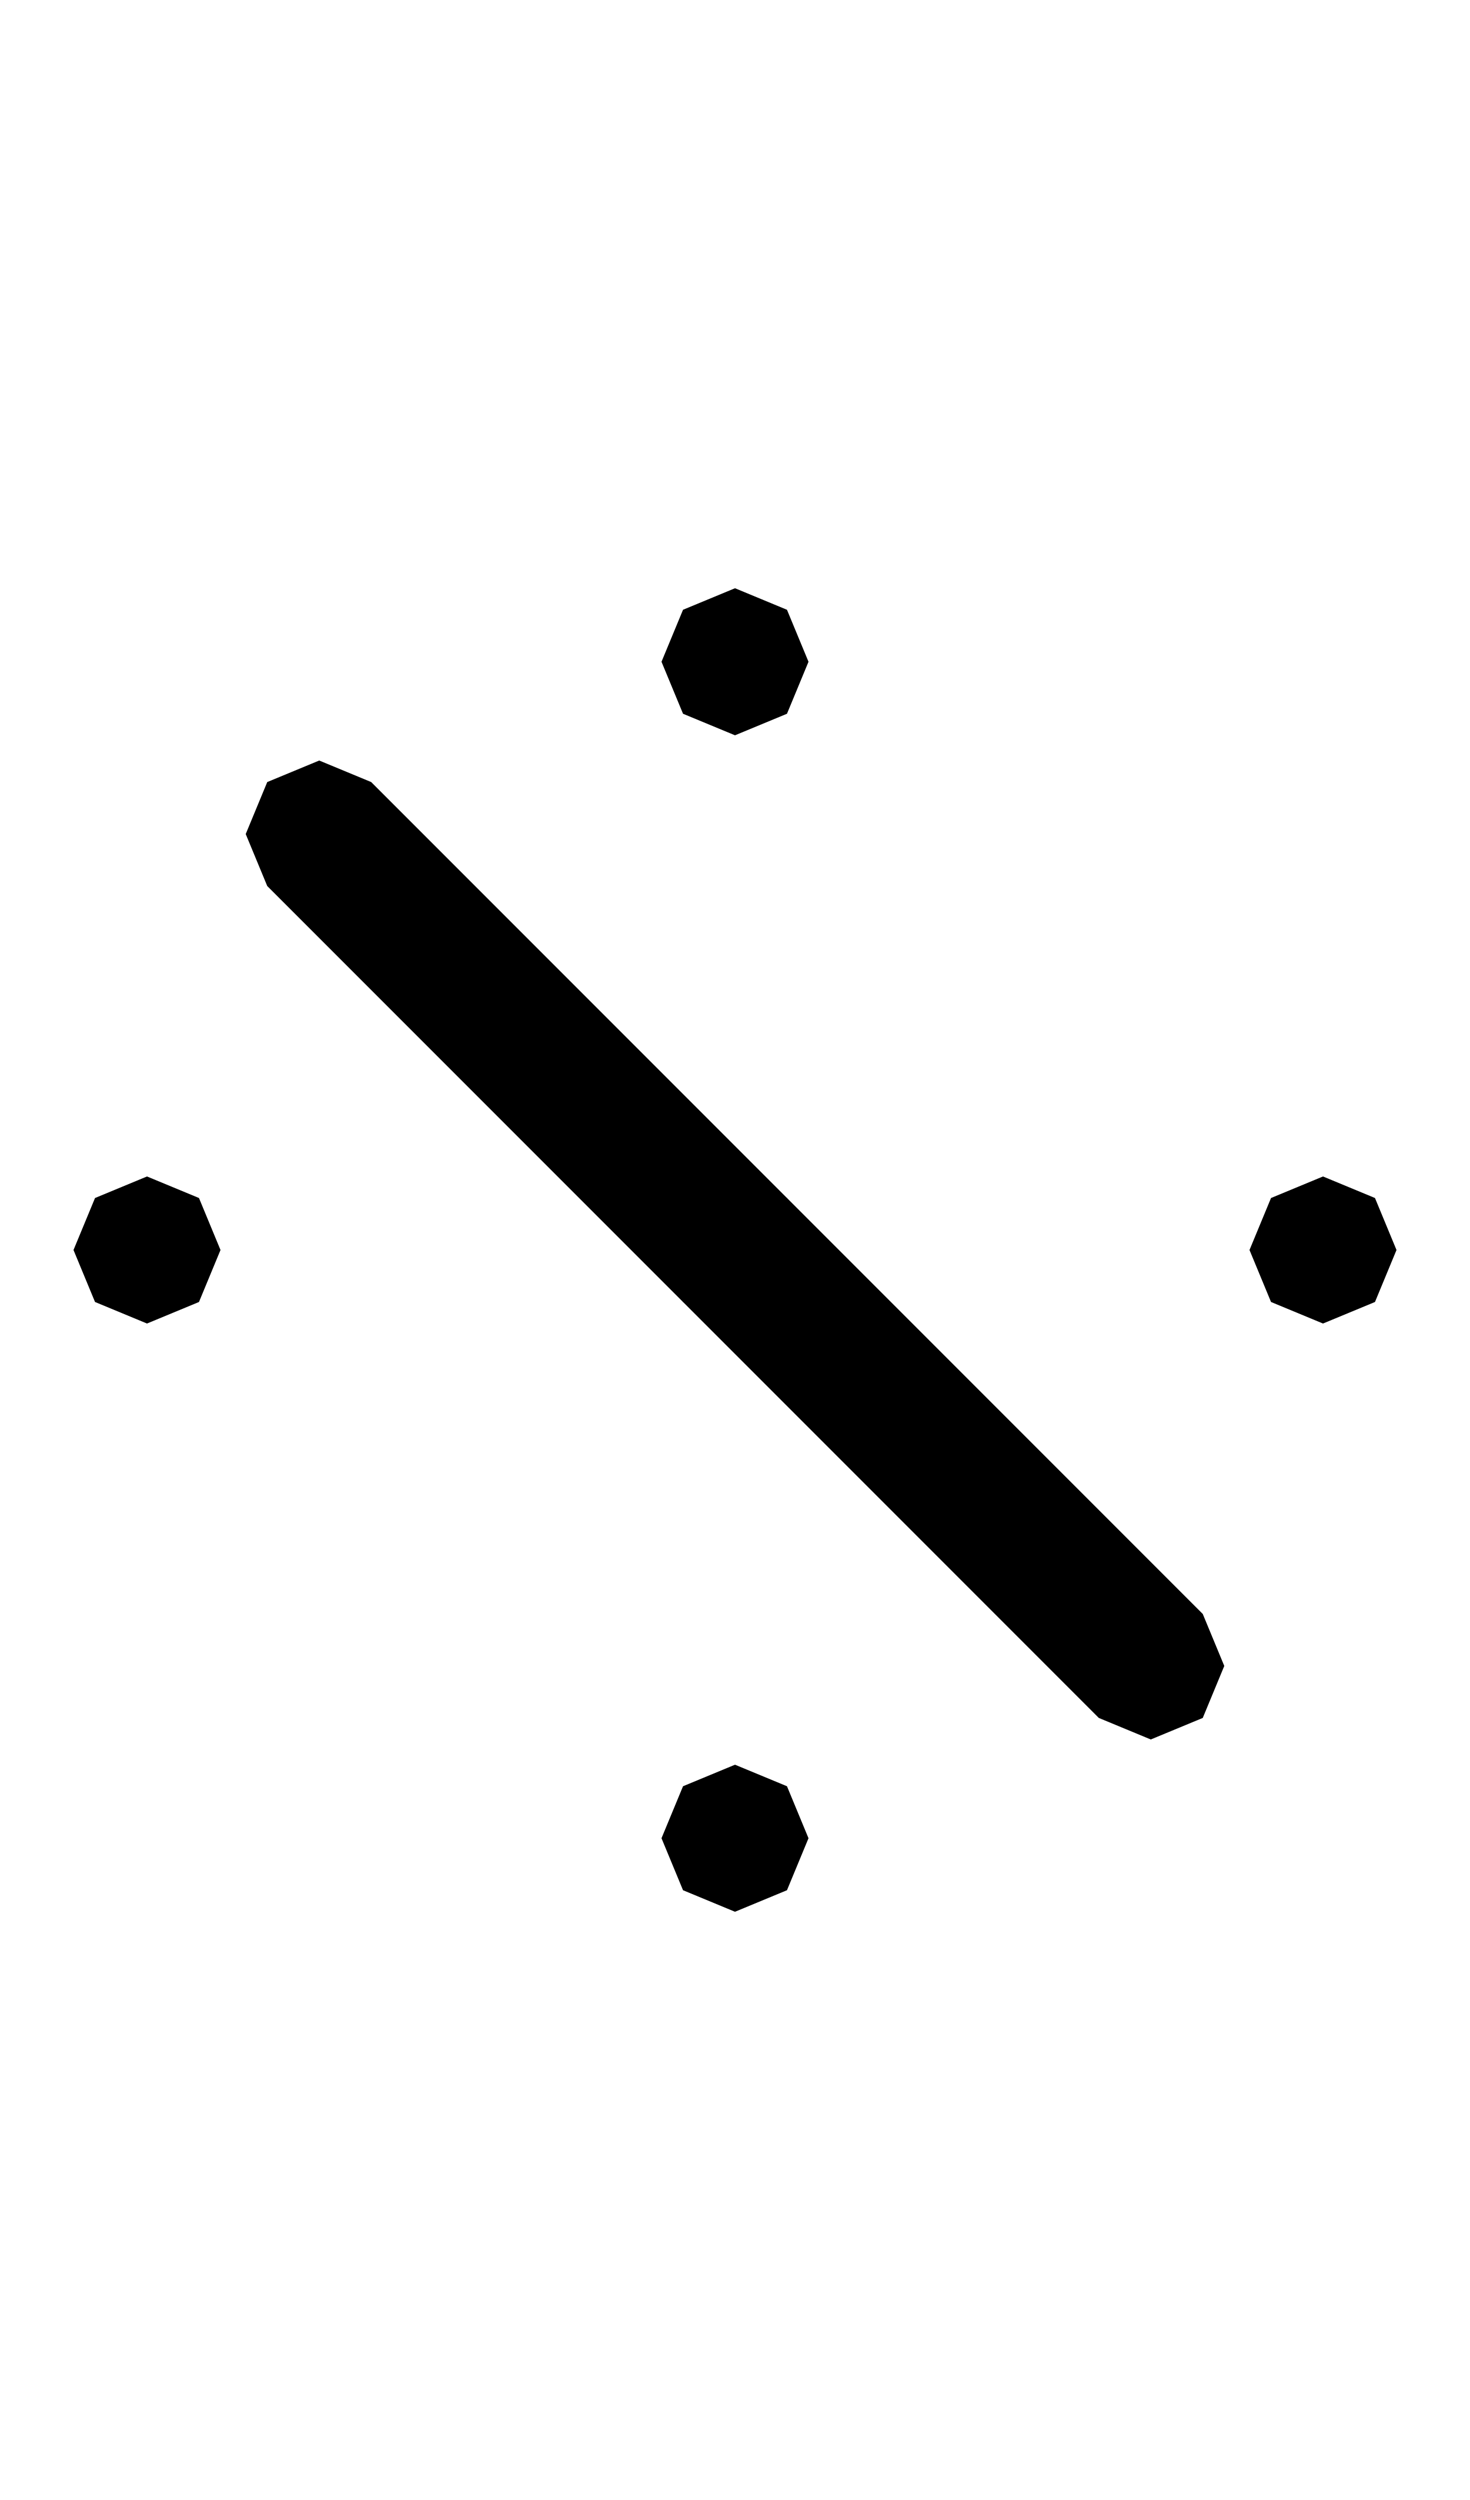 <svg width="500" height="850" xmlns="http://www.w3.org/2000/svg" xmlns:svg="http://www.w3.org/2000/svg">
    <path
        d="M 108.578 258.578 L 90.9 265.9 L 83.578 283.578 L 90.9 301.256 L 373.744 584.1 L 391.422 591.422 L 409.1 584.1 L 416.422 566.422 L 409.1 548.744 L 126.256 265.9 L 108.578 258.578 z " />
    <polygon
        points=" 250 200 267.678 207.322 275 225 267.678 242.678 250 250 232.322 242.678 225 225 232.322 207.322"
        style="" />
    <polygon
        points=" 450 400 467.678 407.322 475 425 467.678 442.678 450 450 432.322 442.678 425 425 432.322 407.322"
        style="" />
    <polygon
        points=" 250 600 267.678 607.322 275 625 267.678 642.678 250 650 232.322 642.678 225 625 232.322 607.322"
        style="" />
    <polygon
        points=" 50 400 67.678 407.322 75 425 67.678 442.678 50 450 32.322 442.678 25 425 32.322 407.322"
        style="" />
    <polygon
        points="250 400 267.678 407.322 275 425 267.678 442.678 250 450 232.322 442.678 225 425 232.322 407.322"
        style="" />
</svg>